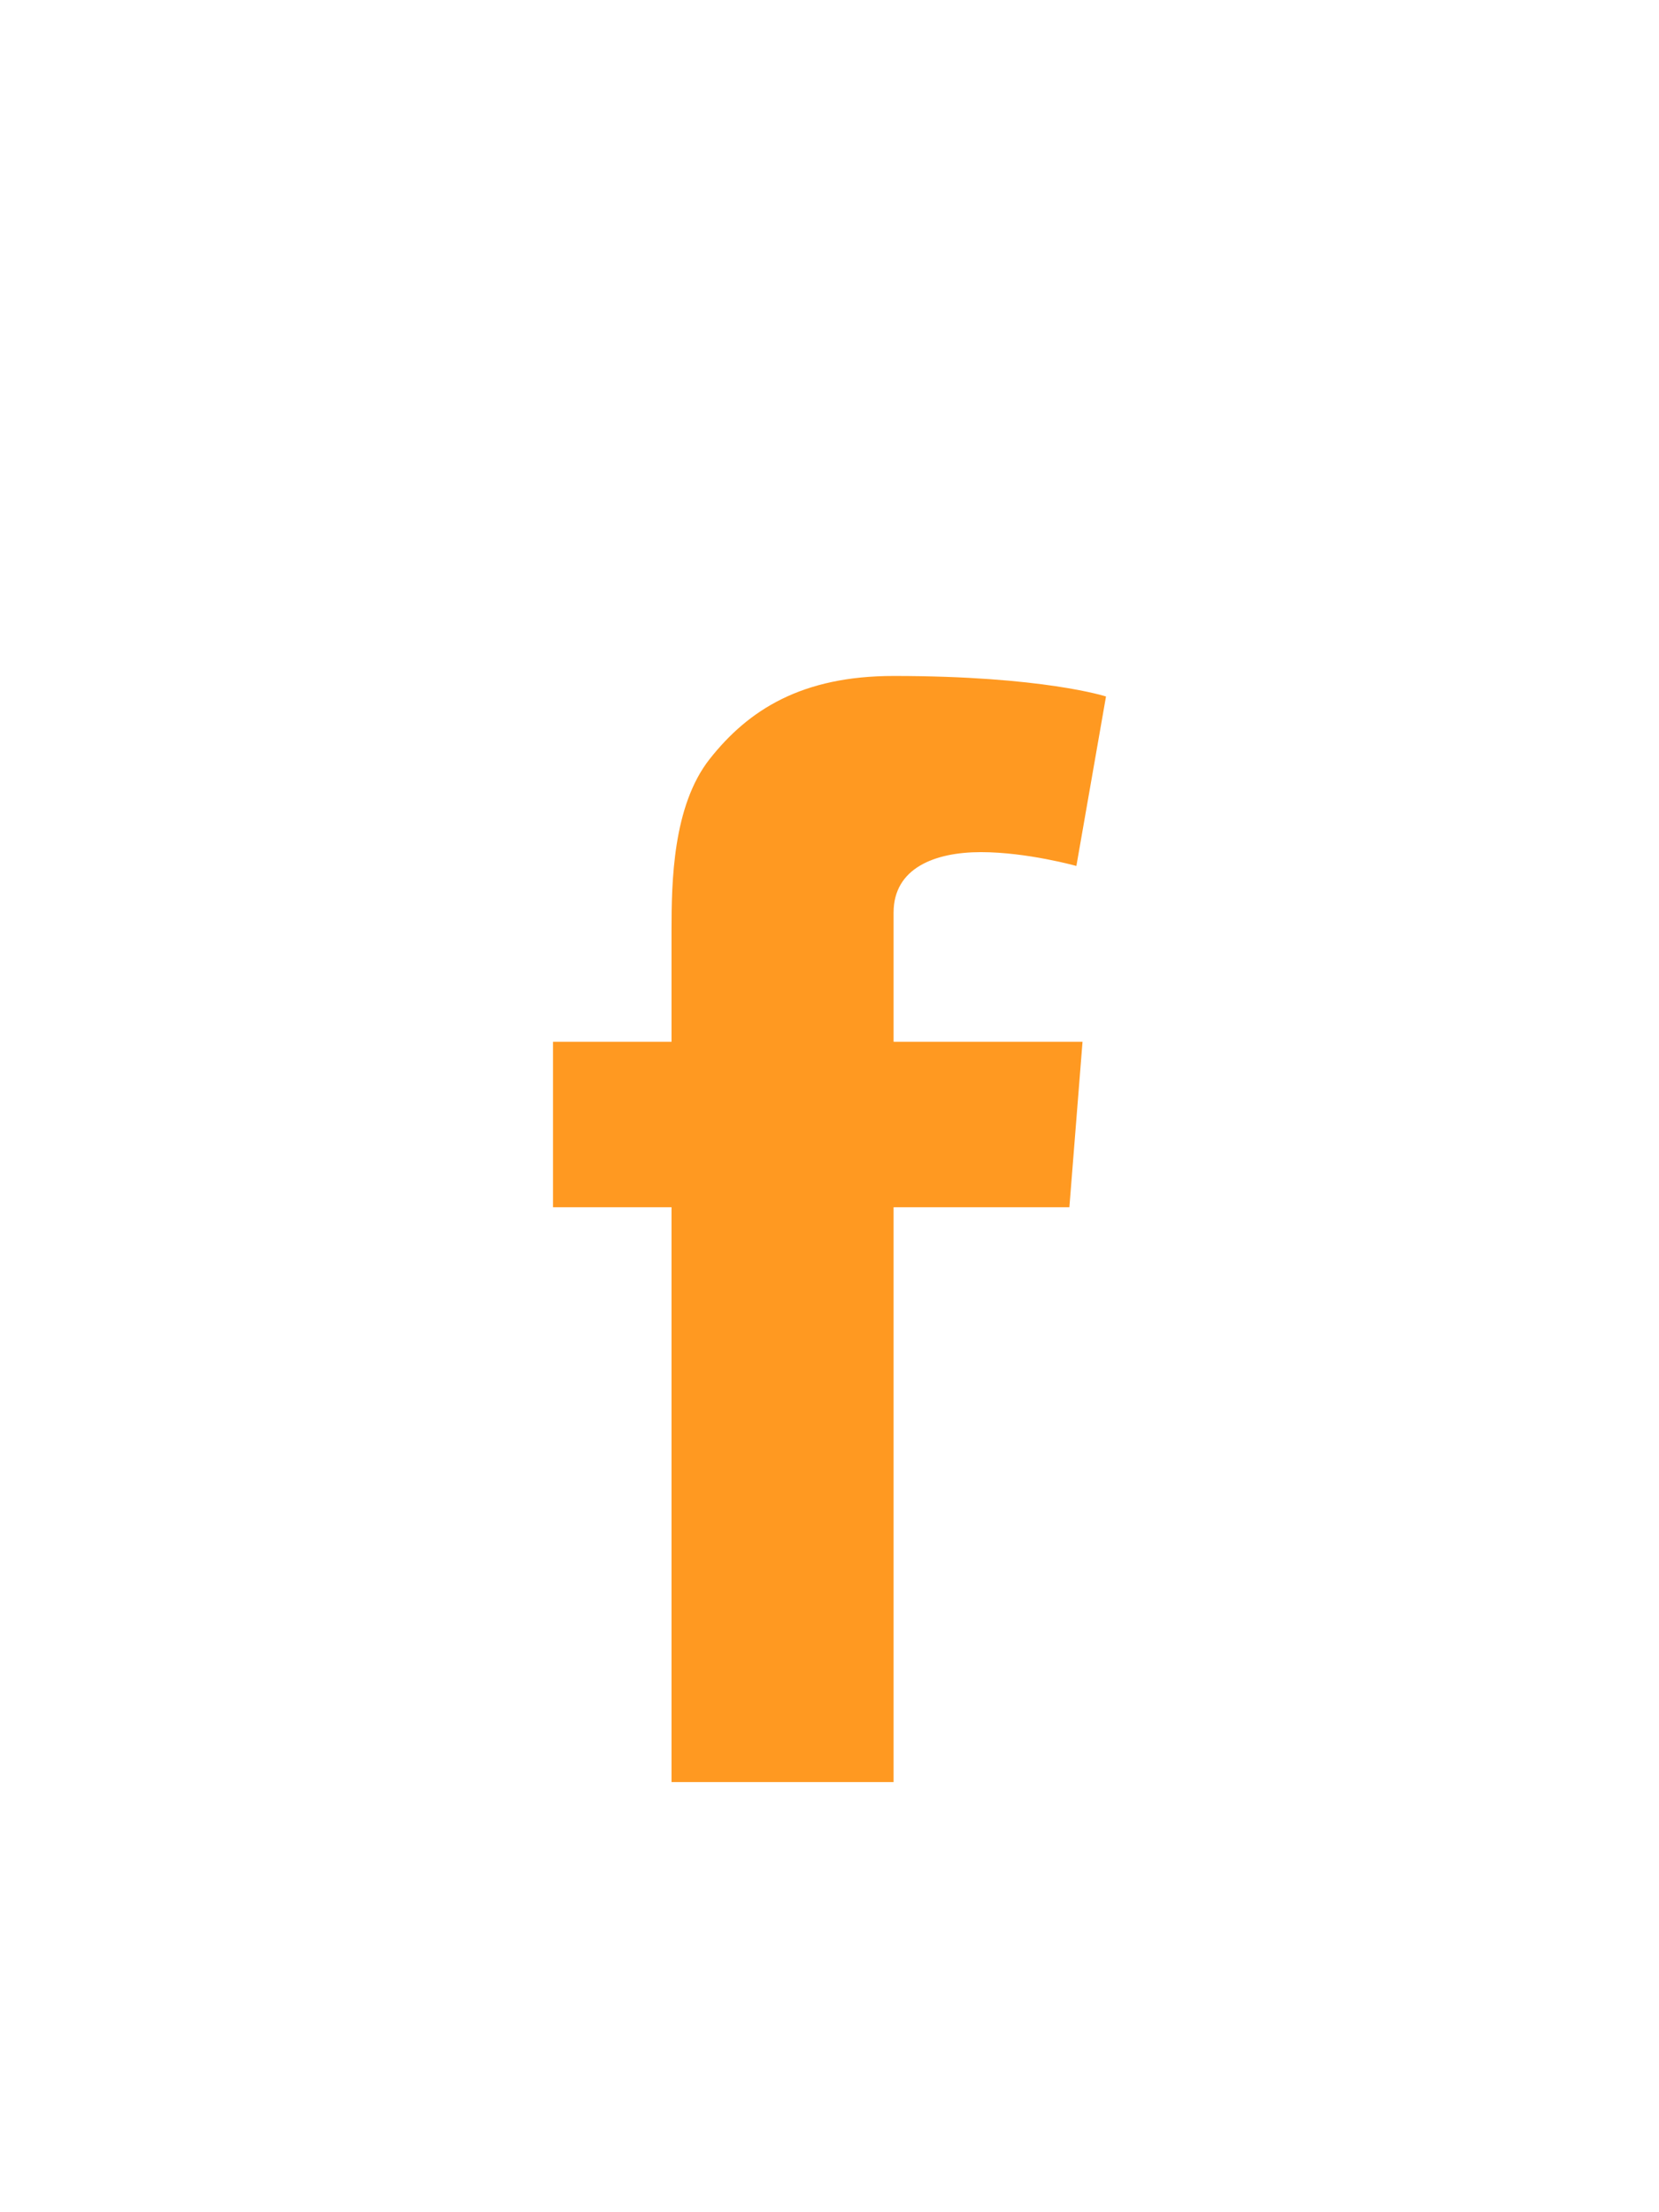 <svg width="27" height="36" xmlns="http://www.w3.org/2000/svg">
    <defs>
        <filter x="-133.3%" y="-66.7%" width="366.7%" height="233.3%" filterUnits="objectBoundingBox" id="a">
            <feOffset dy="2" in="SourceAlpha" result="shadowOffsetOuter1"/>
            <feGaussianBlur stdDeviation="2" in="shadowOffsetOuter1" result="shadowBlurOuter1"/>
            <feColorMatrix values="0 0 0 0 0 0 0 0 0 0 0 0 0 0 0 0 0 0 0.5 0" in="shadowBlurOuter1" result="shadowMatrixOuter1"/>
            <feMerge>
                <feMergeNode in="shadowMatrixOuter1"/>
                <feMergeNode in="SourceGraphic"/>
            </feMerge>
        </filter>
    </defs>
    <g filter="url(#a)" transform="translate(9 9)" fill="#FF9921" fill-rule="nonzero">
        <path d="M5.543 5.953h3.075l-.214 2.692H5.543V18H1.929V8.645H0V5.953h1.929v-1.81c0-.796.02-2.027.62-2.79C3.183.549 4.052 0 5.544 0 7.975 0 9 .334 9 .334l-.482 2.758s-.804-.225-1.554-.225-1.421.259-1.421.983v2.103z"/>
    </g>
</svg>
